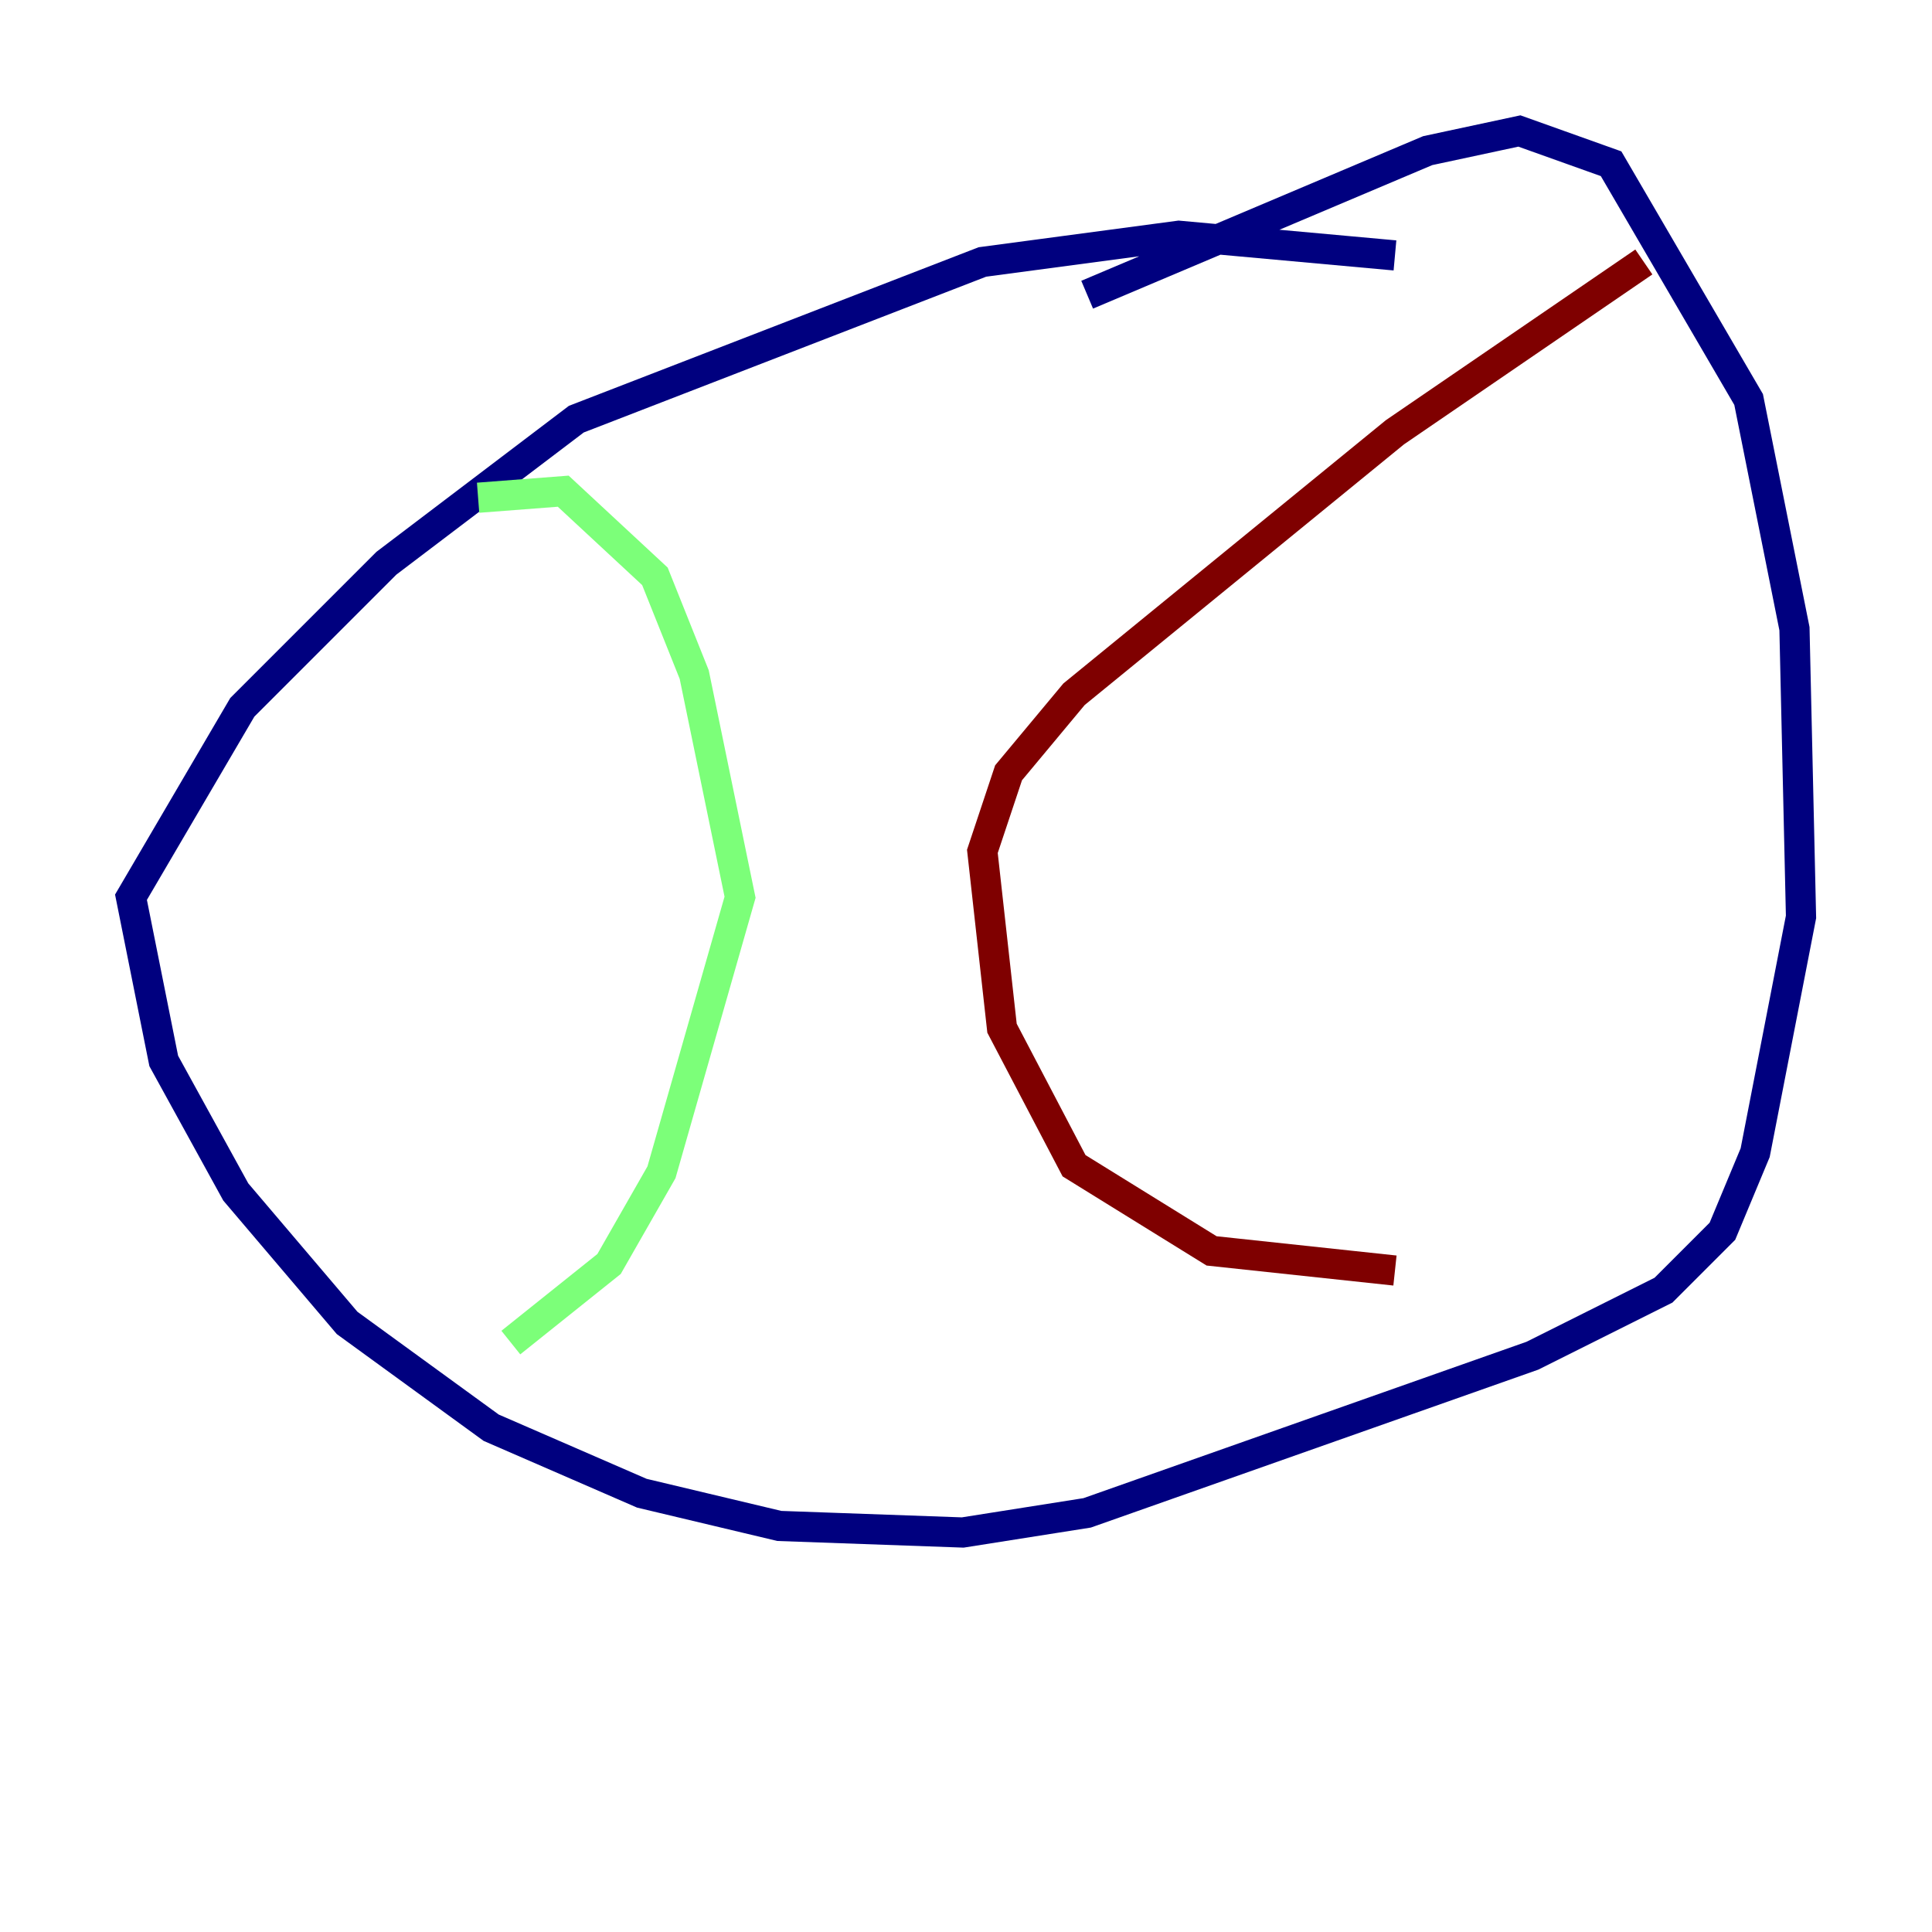 <?xml version="1.0" encoding="utf-8" ?>
<svg baseProfile="tiny" height="128" version="1.2" viewBox="0,0,128,128" width="128" xmlns="http://www.w3.org/2000/svg" xmlns:ev="http://www.w3.org/2001/xml-events" xmlns:xlink="http://www.w3.org/1999/xlink"><defs /><polyline fill="none" points="92.42,16.922 78.102,15.62 65.085,17.356 38.183,27.77 25.6,37.315 16.054,46.861 8.678,59.444 10.848,70.291 15.62,78.969 22.997,87.647 32.542,94.59 42.522,98.929 51.634,101.098 63.783,101.532 72.027,100.231 101.532,89.817 110.21,85.478 114.115,81.573 116.285,76.366 119.322,60.746 118.888,41.654 115.851,26.468 106.739,10.848 100.664,8.678 94.59,9.98 72.027,19.525" stroke="#00007f" stroke-width="2" /><polyline fill="none" points="31.675,32.976 37.315,32.542 43.39,38.183 45.993,44.691 49.031,59.444 43.824,77.668 40.352,83.742 33.844,88.949" stroke="#7cff79" stroke-width="2" /><polyline fill="none" points="108.909,17.356 92.42,28.637 71.159,45.993 66.82,51.2 65.085,56.407 66.386,68.122 71.159,77.234 80.271,82.875 92.42,84.176" stroke="#7f0000" stroke-width="2" /></svg>